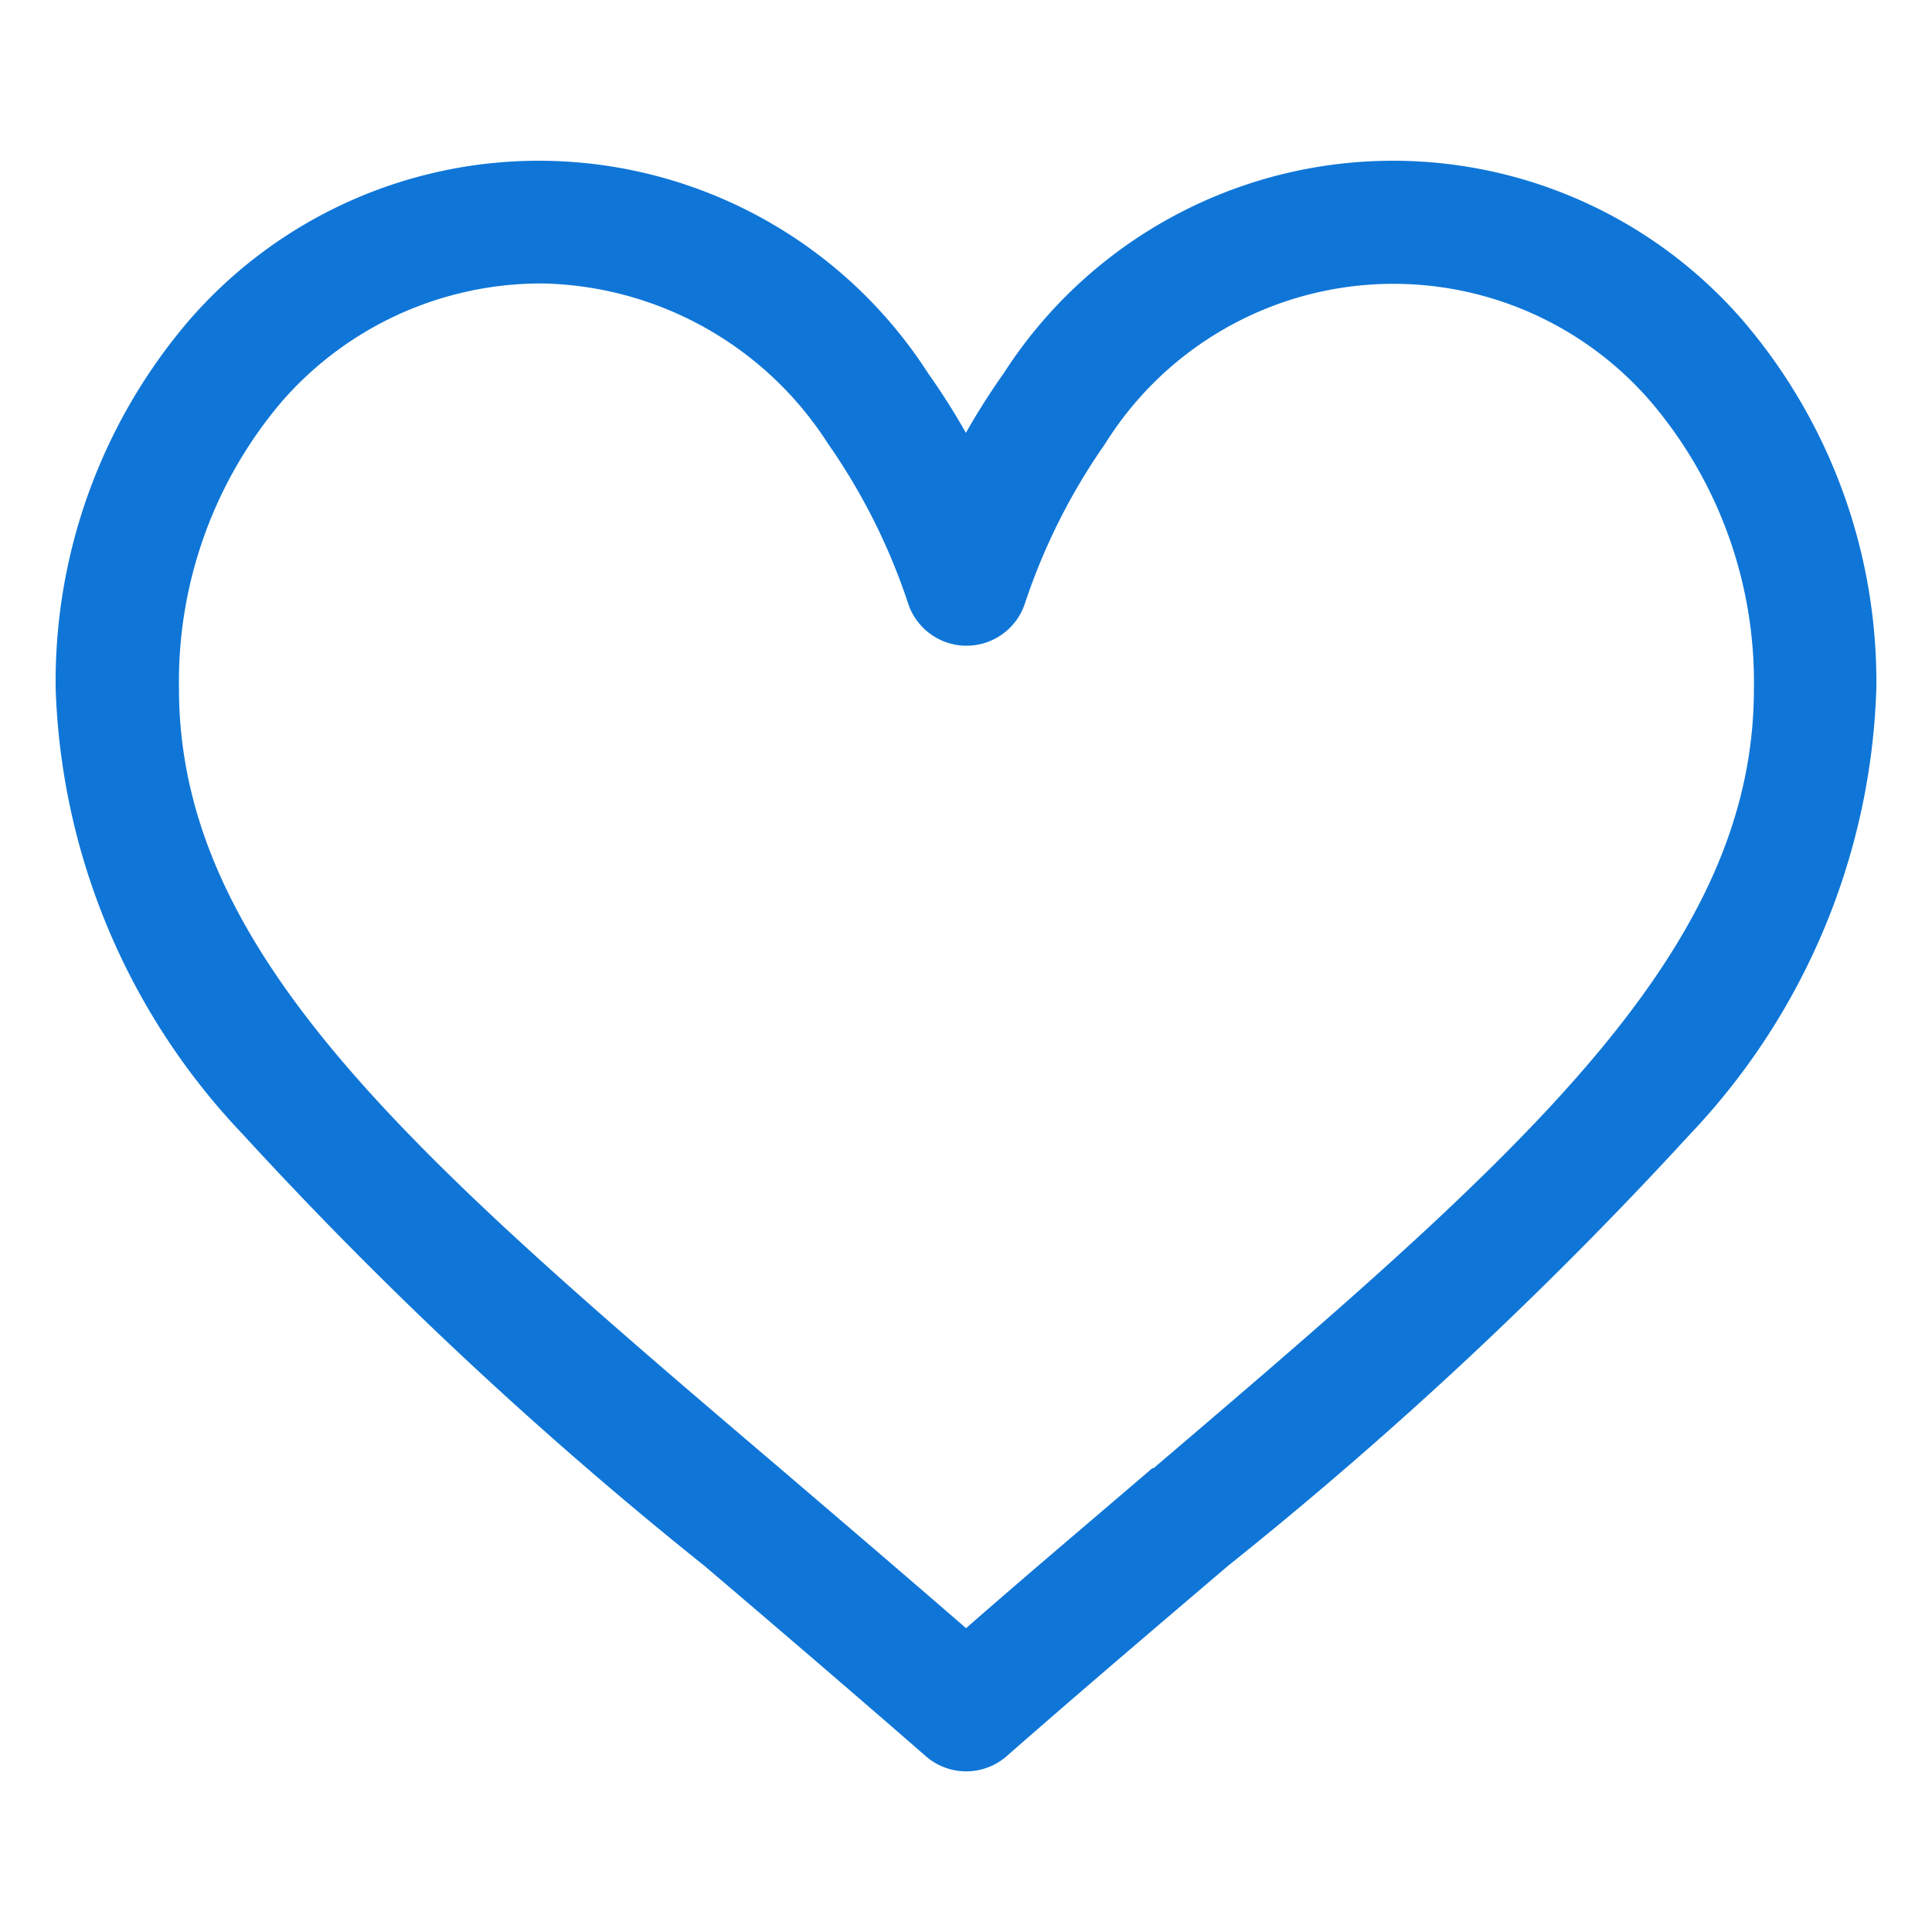 <svg id="fav-icn" xmlns="http://www.w3.org/2000/svg" width="22" height="22" viewBox="0 0 22 22">
  <defs>
    <style>
      .cls-1 {
        fill: #fff;
        opacity: 0;
      }

      .cls-2 {
        fill: #0F76D7;
        stroke: #0F76D7;
        stroke-width: 0.2px;
      }
    </style>
  </defs>
  <path id="Rectangle_6440" data-name="Rectangle 6440" class="cls-1" d="M0,0H22V22H0Z"/>
  <path id="Path_3291" data-name="Path 3291" class="cls-2" d="M19.035,31.618a5.171,5.171,0,0,0-8.257.594,7.874,7.874,0,0,0-.513.829,7.868,7.868,0,0,0-.513-.829,5.171,5.171,0,0,0-8.257-.594A6.224,6.224,0,0,0,0,35.749a7.622,7.622,0,0,0,2.1,5A46.735,46.735,0,0,0,7.353,45.66c.795.677,1.613,1.377,2.493,2.143l.026.023a.6.6,0,0,0,.793,0l.026-.023c.875-.766,1.7-1.467,2.493-2.143a46.728,46.728,0,0,0,5.254-4.908,7.622,7.622,0,0,0,2.094-5A6.224,6.224,0,0,0,19.035,31.618ZM12.4,44.745c-.685.587-1.393,1.184-2.133,1.833-.744-.646-1.448-1.247-2.133-1.833-4.173-3.555-6.93-5.9-6.93-9a5.023,5.023,0,0,1,1.2-3.338,4.016,4.016,0,0,1,3.054-1.374,4.055,4.055,0,0,1,3.32,1.869A7.132,7.132,0,0,1,9.7,34.739a.6.6,0,0,0,1.144,0,7.132,7.132,0,0,1,.921-1.833,3.97,3.97,0,0,1,6.373-.494,5.023,5.023,0,0,1,1.2,3.338c0,3.091-2.757,5.44-6.93,9Z" transform="translate(0.734 -27.905)"/>
</svg>
